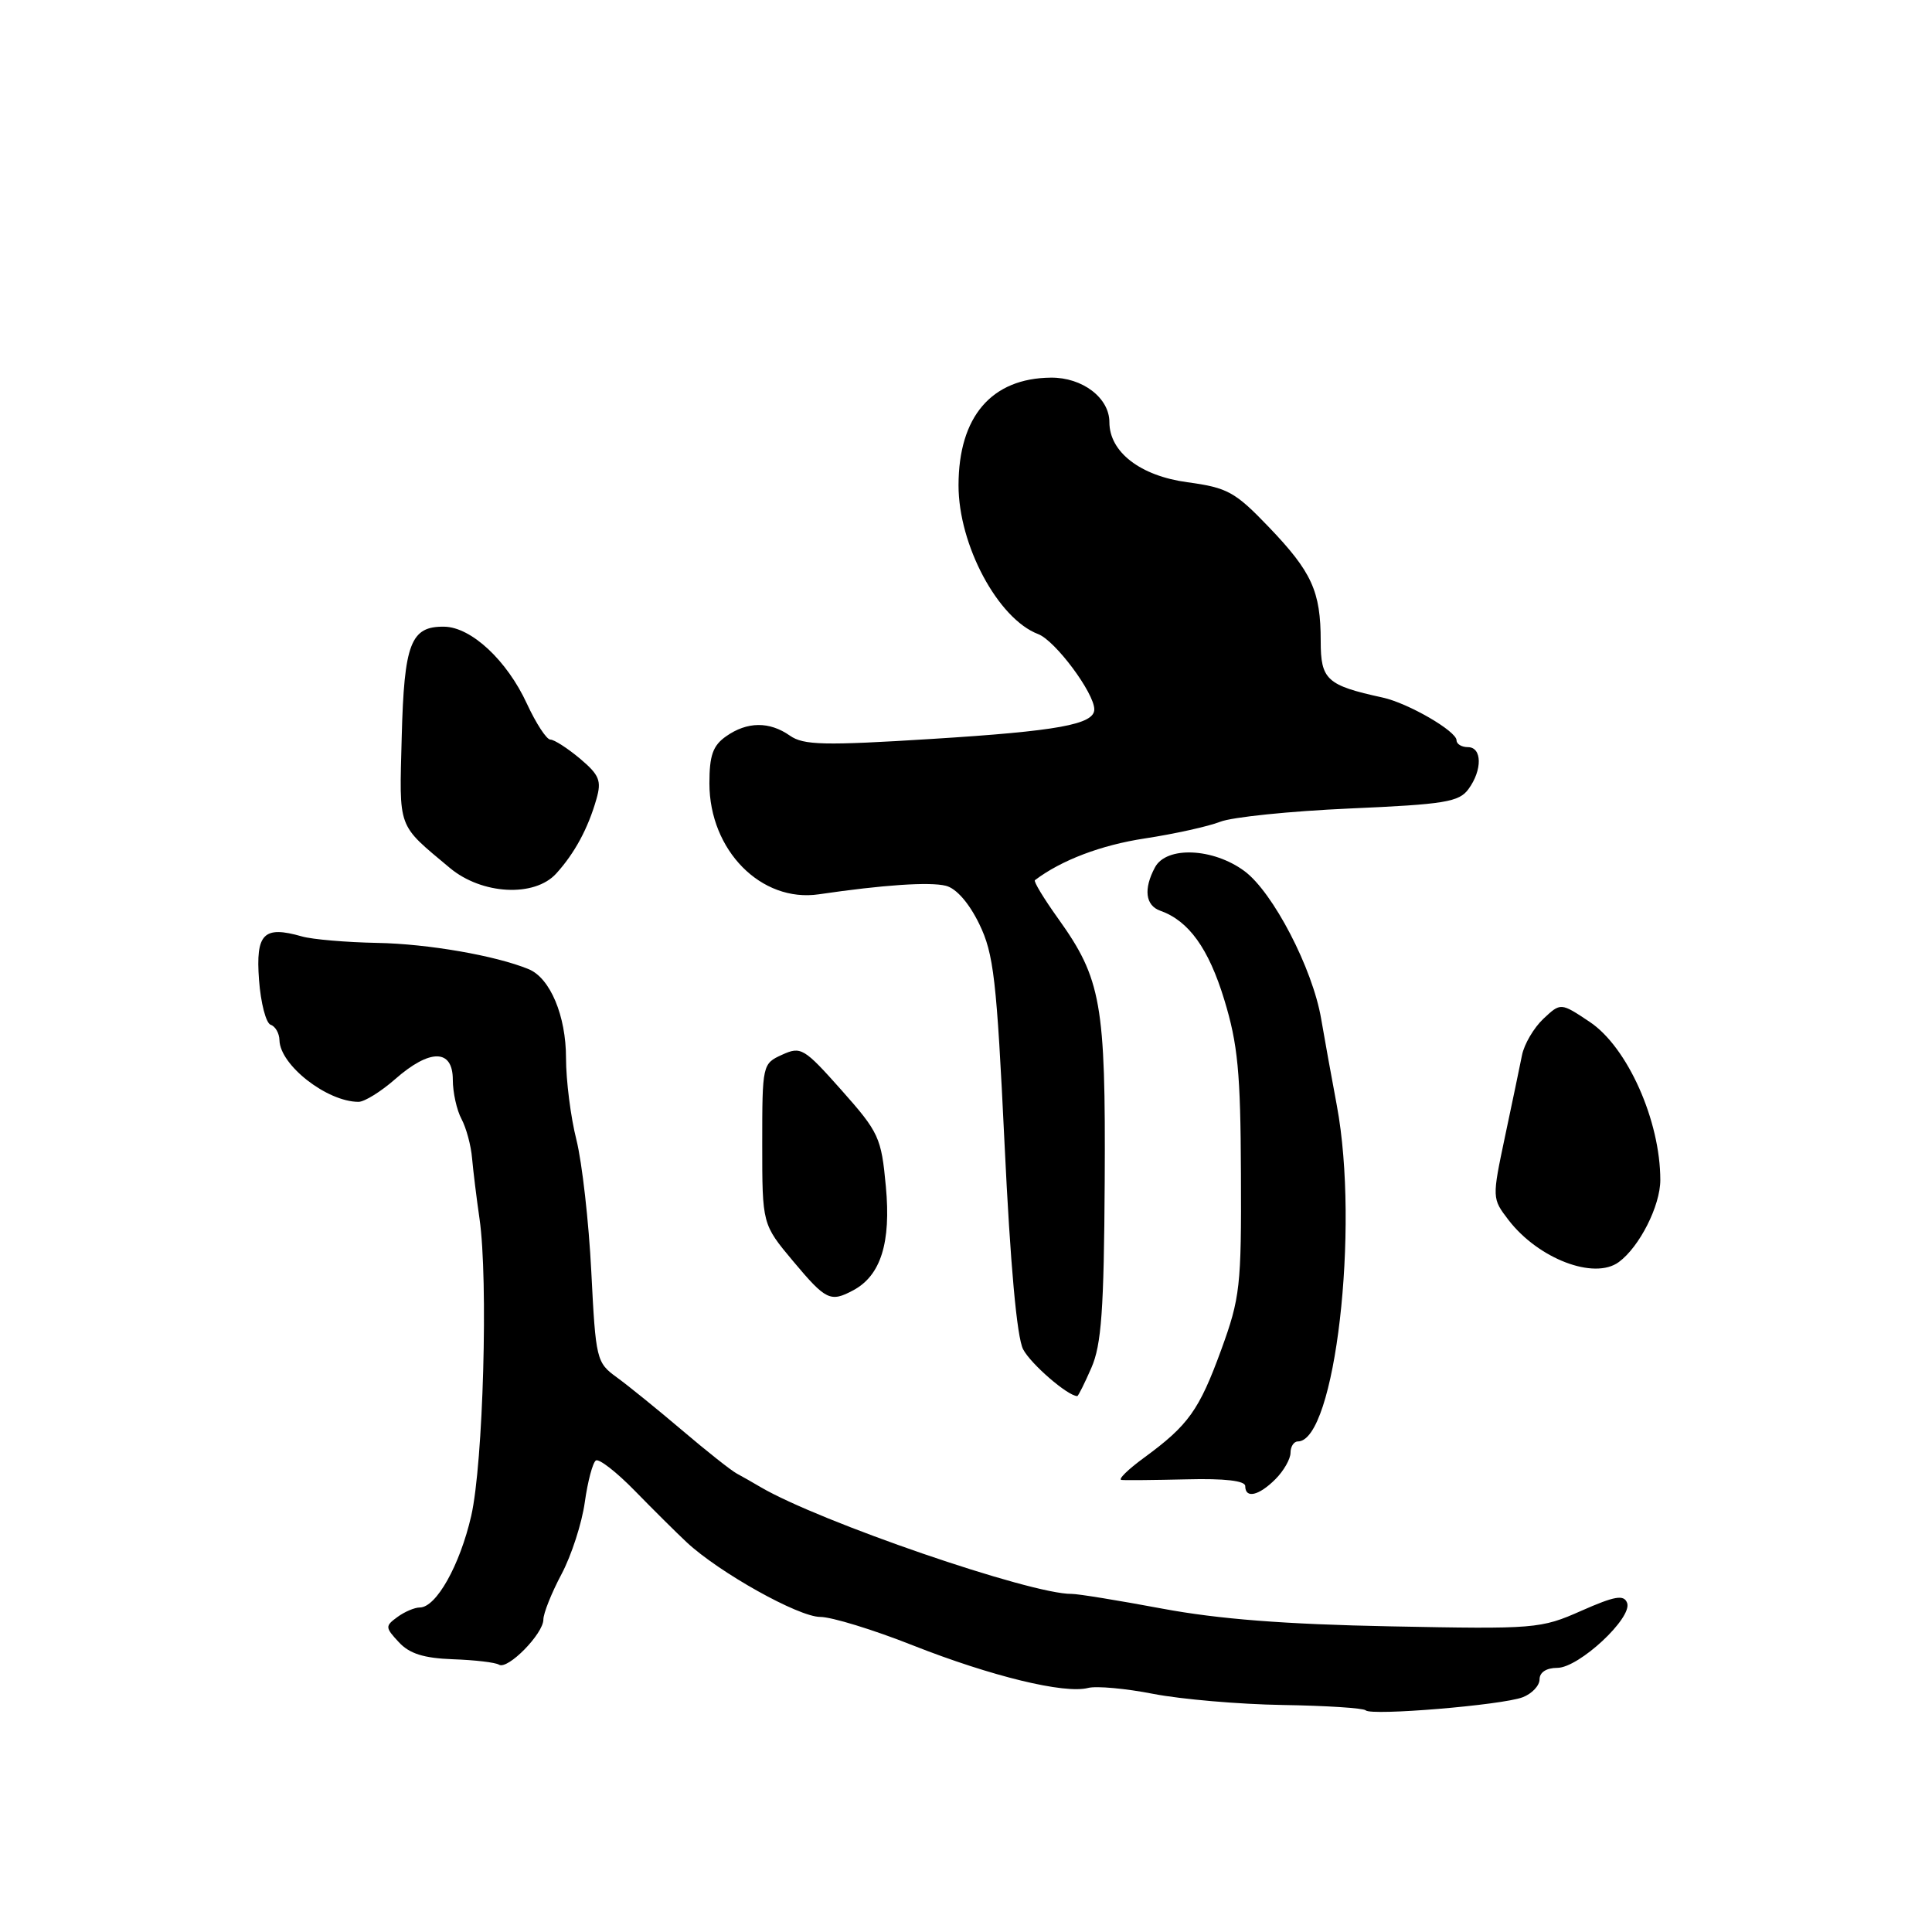 <?xml version="1.0" encoding="UTF-8" standalone="no"?>
<!DOCTYPE svg PUBLIC "-//W3C//DTD SVG 1.1//EN" "http://www.w3.org/Graphics/SVG/1.1/DTD/svg11.dtd" >
<svg xmlns="http://www.w3.org/2000/svg" xmlns:xlink="http://www.w3.org/1999/xlink" version="1.1" viewBox="0 0 256 256">
 <g >
 <path fill="currentColor"
d=" M 201.75 224.90 C 202.99 224.43 204.00 223.36 204.00 222.52 C 204.00 221.59 204.91 221.00 206.35 221.00 C 209.21 221.00 216.35 214.36 215.60 212.39 C 215.17 211.27 213.99 211.47 209.53 213.44 C 204.16 215.82 203.45 215.88 184.25 215.50 C 170.25 215.23 161.44 214.54 154.00 213.15 C 148.22 212.07 142.82 211.19 142.00 211.20 C 136.62 211.27 108.57 201.63 100.75 197.03 C 99.79 196.46 98.38 195.66 97.62 195.25 C 96.86 194.84 93.59 192.25 90.36 189.50 C 87.12 186.75 83.24 183.60 81.72 182.50 C 79.03 180.55 78.94 180.14 78.35 168.50 C 78.02 161.90 77.13 154.04 76.38 151.04 C 75.62 148.04 75.00 143.16 75.00 140.19 C 75.00 134.60 72.90 129.59 70.05 128.42 C 65.68 126.62 56.68 125.06 50.00 124.94 C 45.88 124.86 41.38 124.48 40.00 124.08 C 34.93 122.63 33.87 123.70 34.32 129.83 C 34.55 132.90 35.24 135.58 35.87 135.79 C 36.49 136.00 37.01 136.92 37.03 137.83 C 37.10 141.14 43.34 146.00 47.51 146.00 C 48.29 146.00 50.47 144.65 52.35 143.00 C 56.97 138.94 60.00 138.97 60.00 143.07 C 60.00 144.75 60.52 147.10 61.15 148.27 C 61.78 149.45 62.41 151.78 62.55 153.46 C 62.70 155.13 63.14 158.75 63.54 161.50 C 64.71 169.60 64.03 193.90 62.44 200.86 C 60.93 207.42 57.80 213.00 55.62 213.00 C 54.94 213.00 53.60 213.57 52.65 214.27 C 51.02 215.46 51.03 215.65 52.85 217.60 C 54.26 219.13 56.17 219.72 60.02 219.86 C 62.91 219.96 65.65 220.28 66.12 220.58 C 67.28 221.29 72.00 216.48 72.00 214.60 C 72.00 213.78 73.08 211.07 74.40 208.59 C 75.72 206.11 77.11 201.81 77.49 199.04 C 77.88 196.27 78.54 193.79 78.96 193.52 C 79.39 193.26 81.71 195.07 84.12 197.54 C 86.53 200.01 89.62 203.08 91.00 204.37 C 95.28 208.36 105.81 214.25 108.68 214.25 C 110.19 214.25 115.71 215.94 120.96 218.02 C 131.36 222.12 141.06 224.48 144.18 223.66 C 145.28 223.38 149.17 223.73 152.83 224.45 C 156.50 225.16 164.21 225.83 169.96 225.92 C 175.72 226.01 180.67 226.33 180.96 226.63 C 181.71 227.38 199.00 225.94 201.75 224.90 Z  M 169.00 196.00 C 170.10 194.90 171.00 193.32 171.00 192.50 C 171.00 191.68 171.44 191.00 171.97 191.00 C 176.90 191.00 180.17 162.76 177.14 146.50 C 176.42 142.65 175.48 137.47 175.06 135.00 C 173.93 128.33 168.67 118.21 164.89 115.42 C 160.73 112.35 154.55 112.10 153.04 114.93 C 151.50 117.80 151.77 119.98 153.75 120.68 C 157.51 122.01 160.15 125.67 162.22 132.46 C 164.02 138.35 164.38 142.10 164.43 155.50 C 164.50 170.45 164.32 171.98 161.82 178.85 C 158.89 186.87 157.47 188.85 151.60 193.15 C 149.45 194.72 148.10 196.05 148.60 196.10 C 149.09 196.16 152.99 196.12 157.25 196.02 C 162.28 195.89 165.00 196.21 165.00 196.91 C 165.00 198.61 166.80 198.20 169.00 196.00 Z  M 144.61 181.25 C 145.95 178.20 146.28 173.59 146.38 156.50 C 146.51 132.99 145.93 129.70 140.20 121.70 C 138.31 119.06 136.93 116.78 137.13 116.63 C 140.63 113.98 145.89 111.98 151.68 111.10 C 155.63 110.50 160.13 109.50 161.68 108.89 C 163.23 108.27 170.95 107.48 178.83 107.13 C 191.44 106.58 193.33 106.27 194.58 104.56 C 196.44 102.02 196.39 99.00 194.50 99.00 C 193.68 99.00 193.00 98.59 193.00 98.10 C 193.00 96.88 186.57 93.16 183.21 92.43 C 175.80 90.81 175.00 90.09 175.00 84.94 C 175.00 78.35 173.83 75.79 168.11 69.82 C 163.65 65.17 162.65 64.62 157.34 63.90 C 151.10 63.06 147.00 59.90 147.00 55.94 C 147.00 52.72 143.43 50.00 139.25 50.04 C 131.38 50.11 127.02 55.20 127.01 64.30 C 127.00 72.21 132.24 82.00 137.56 84.02 C 139.83 84.88 145.00 91.83 145.00 94.00 C 145.00 95.99 140.16 96.87 123.50 97.91 C 109.18 98.81 106.47 98.74 104.67 97.48 C 101.95 95.57 99.01 95.60 96.22 97.56 C 94.46 98.79 94.00 100.09 94.00 103.81 C 94.01 112.68 100.86 119.62 108.50 118.50 C 117.02 117.25 123.19 116.83 125.33 117.37 C 126.71 117.71 128.40 119.65 129.75 122.42 C 131.68 126.39 132.06 129.71 133.11 151.61 C 133.87 167.57 134.74 177.20 135.57 178.79 C 136.57 180.72 141.46 184.96 142.74 184.99 C 142.87 185.00 143.71 183.31 144.61 181.25 Z  M 113.06 170.97 C 116.71 169.02 118.08 164.66 117.38 157.21 C 116.78 150.73 116.47 150.05 111.51 144.46 C 106.53 138.86 106.13 138.62 103.63 139.76 C 101.03 140.94 101.00 141.07 101.00 151.59 C 101.00 162.22 101.00 162.22 105.09 167.11 C 109.44 172.30 110.03 172.59 113.06 170.97 Z  M 214.50 167.23 C 217.24 165.22 220.00 159.77 220.00 156.36 C 220.00 148.50 215.65 138.75 210.65 135.41 C 206.80 132.84 206.80 132.84 204.50 135.00 C 203.24 136.19 201.96 138.36 201.67 139.83 C 201.38 141.30 200.36 146.17 199.41 150.65 C 197.70 158.77 197.70 158.80 199.88 161.65 C 203.84 166.80 211.24 169.63 214.50 167.23 Z  M 73.70 115.75 C 76.13 113.08 77.92 109.78 79.03 105.88 C 79.73 103.45 79.42 102.69 76.85 100.52 C 75.20 99.14 73.43 98.00 72.93 98.00 C 72.42 98.00 71.03 95.86 69.82 93.25 C 67.18 87.51 62.45 83.10 58.87 83.04 C 54.42 82.97 53.55 85.23 53.23 97.65 C 52.91 110.03 52.57 109.11 59.60 115.00 C 63.84 118.55 70.82 118.92 73.70 115.75 Z "/>
</g>
</svg>